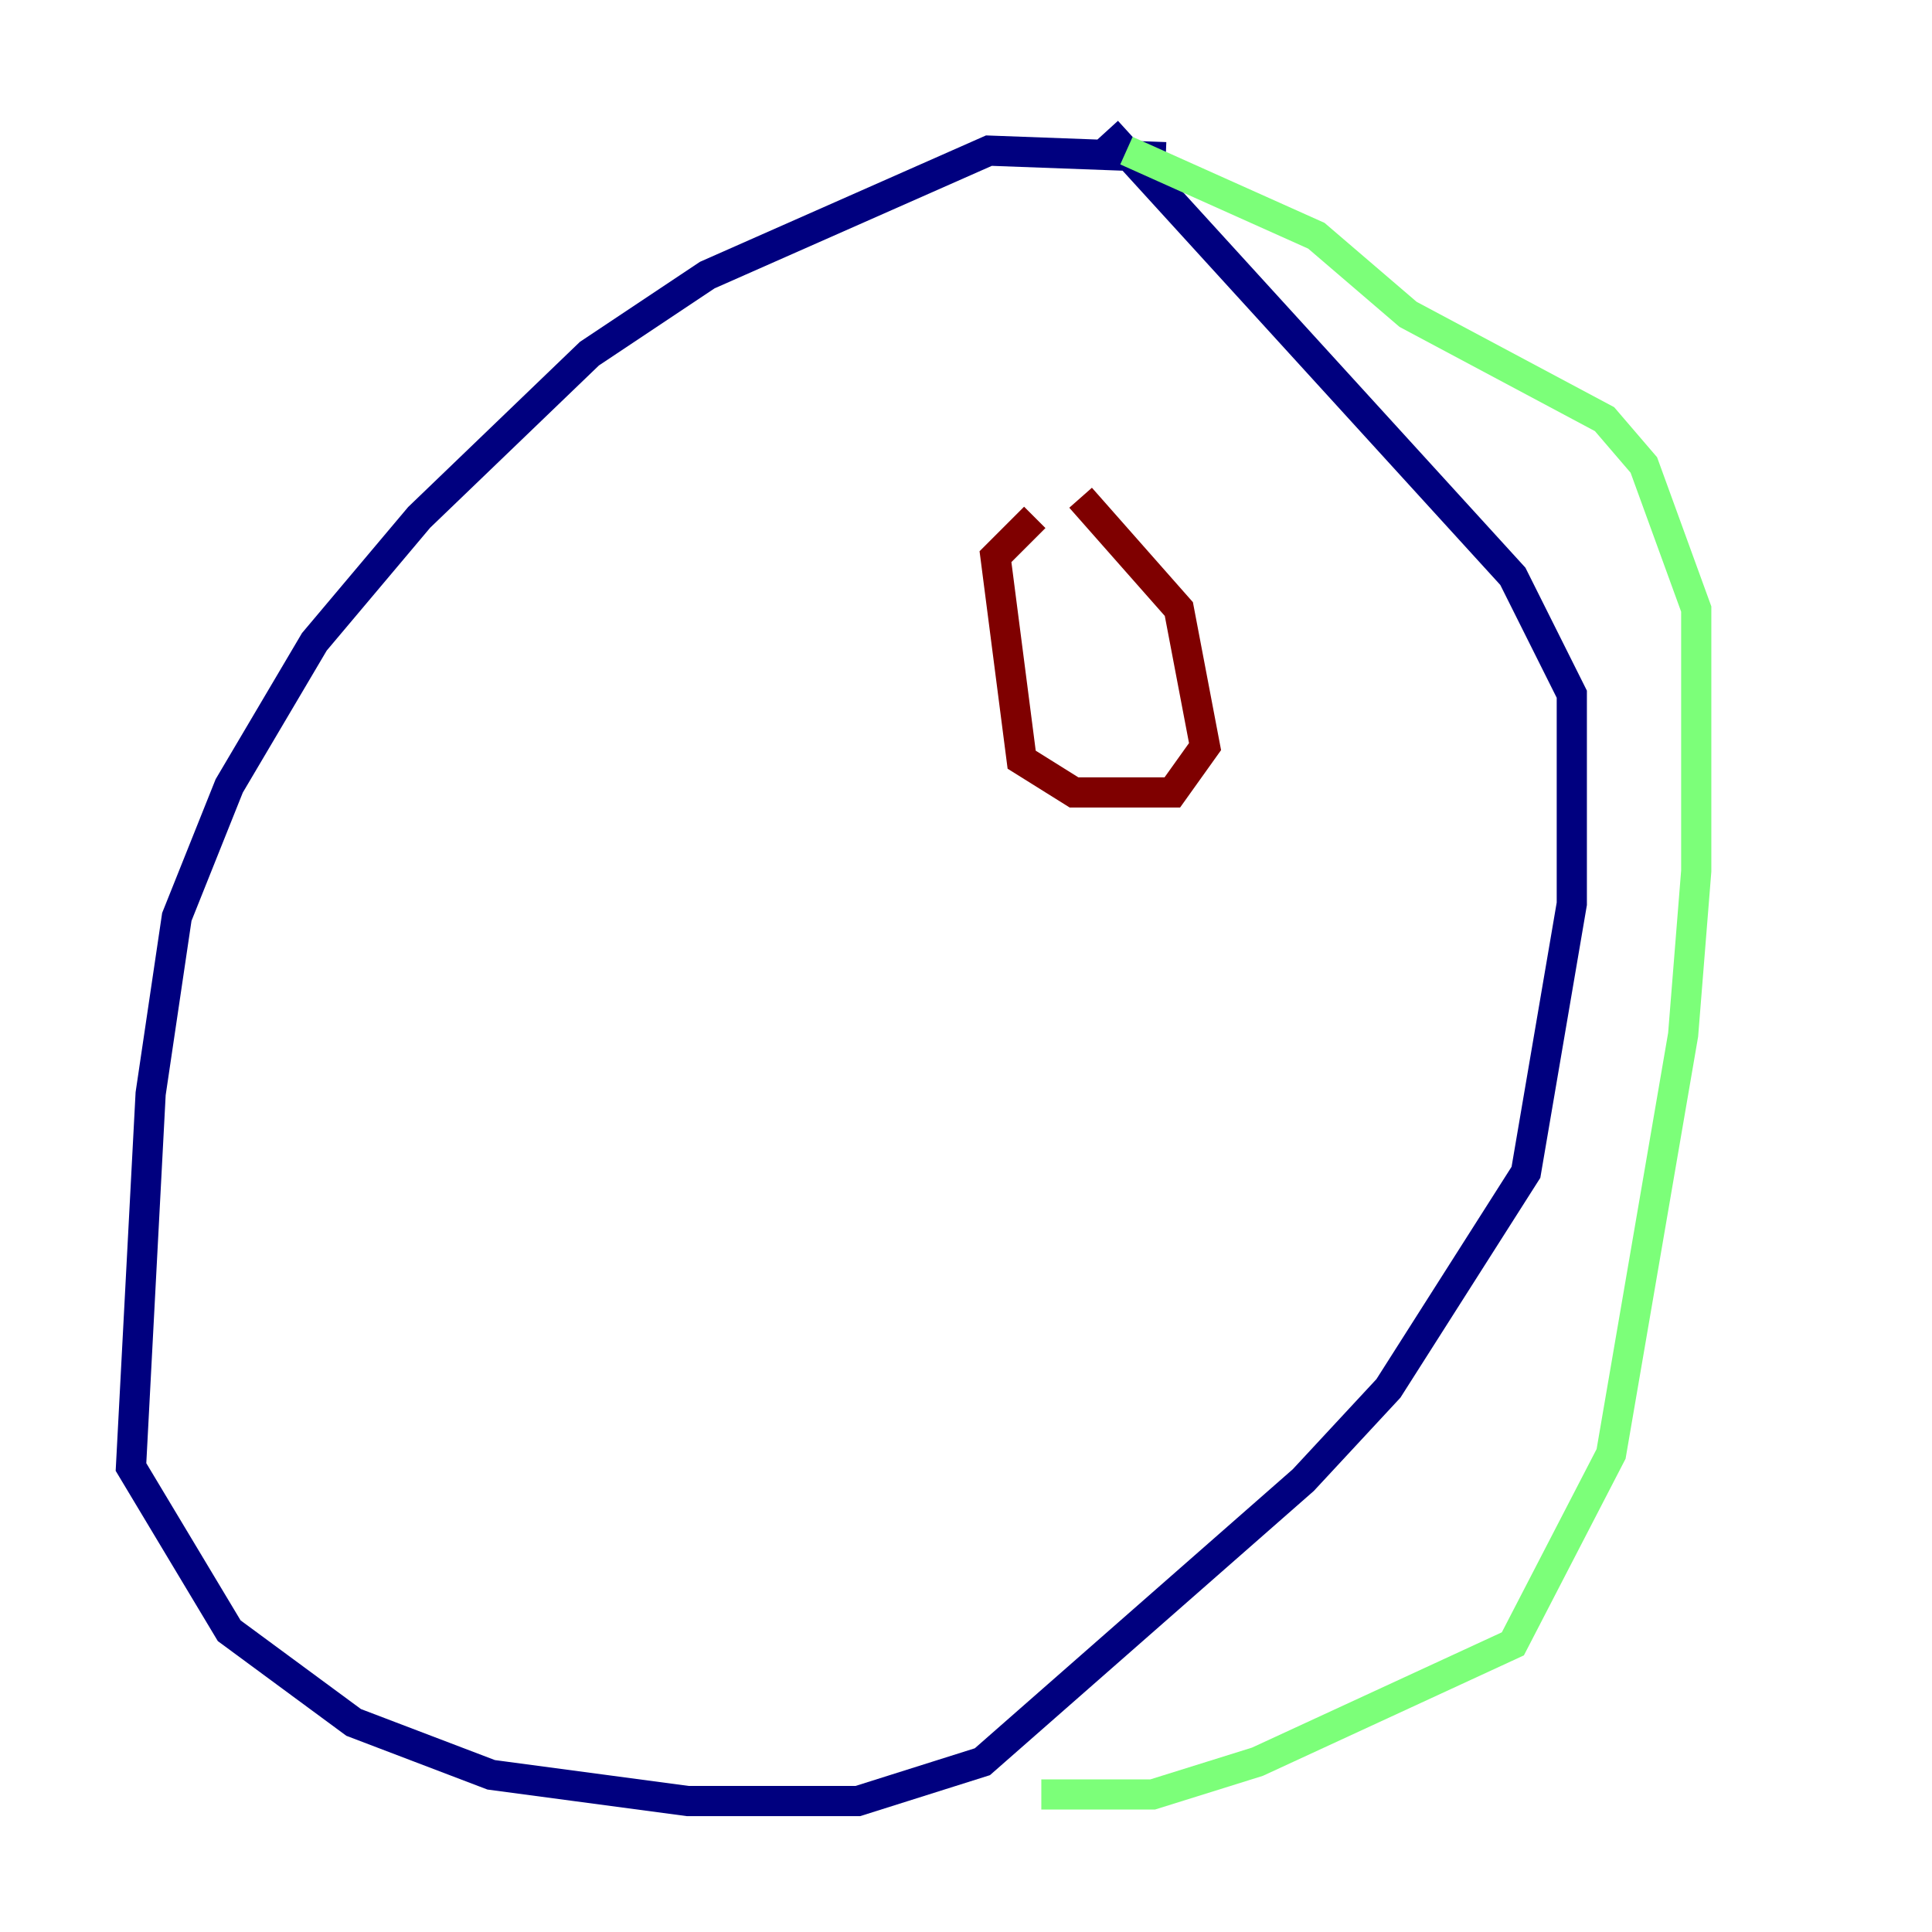 <?xml version="1.0" encoding="utf-8" ?>
<svg baseProfile="tiny" height="128" version="1.2" viewBox="0,0,128,128" width="128" xmlns="http://www.w3.org/2000/svg" xmlns:ev="http://www.w3.org/2001/xml-events" xmlns:xlink="http://www.w3.org/1999/xlink"><defs /><polyline fill="none" points="77.234,10.414 65.519,9.98 46.861,18.224 39.051,23.43 27.77,34.278 20.827,42.522 15.186,52.068 11.715,60.746 9.98,72.461 8.678,97.193 15.186,108.041 23.43,114.115 32.542,117.586 45.559,119.322 56.841,119.322 65.085,116.719 86.346,98.061 91.986,91.986 101.098,77.668 104.136,59.878 104.136,45.993 100.231,38.183 73.329,8.678" stroke="#00007f" stroke-width="2" /><polyline fill="none" points="68.99,118.888 76.366,118.888 83.308,116.719 100.231,108.909 106.739,96.325 111.512,68.556 112.38,57.709 112.38,40.352 108.909,30.807 106.305,27.77 93.288,20.827 87.214,15.62 74.63,9.98" stroke="#7cff79" stroke-width="2" /><polyline fill="none" points="71.593,32.976 78.102,40.352 79.837,49.464 77.668,52.502 71.159,52.502 67.688,50.332 65.953,36.881 68.556,34.278" stroke="#7f0000" stroke-width="2" /></svg>